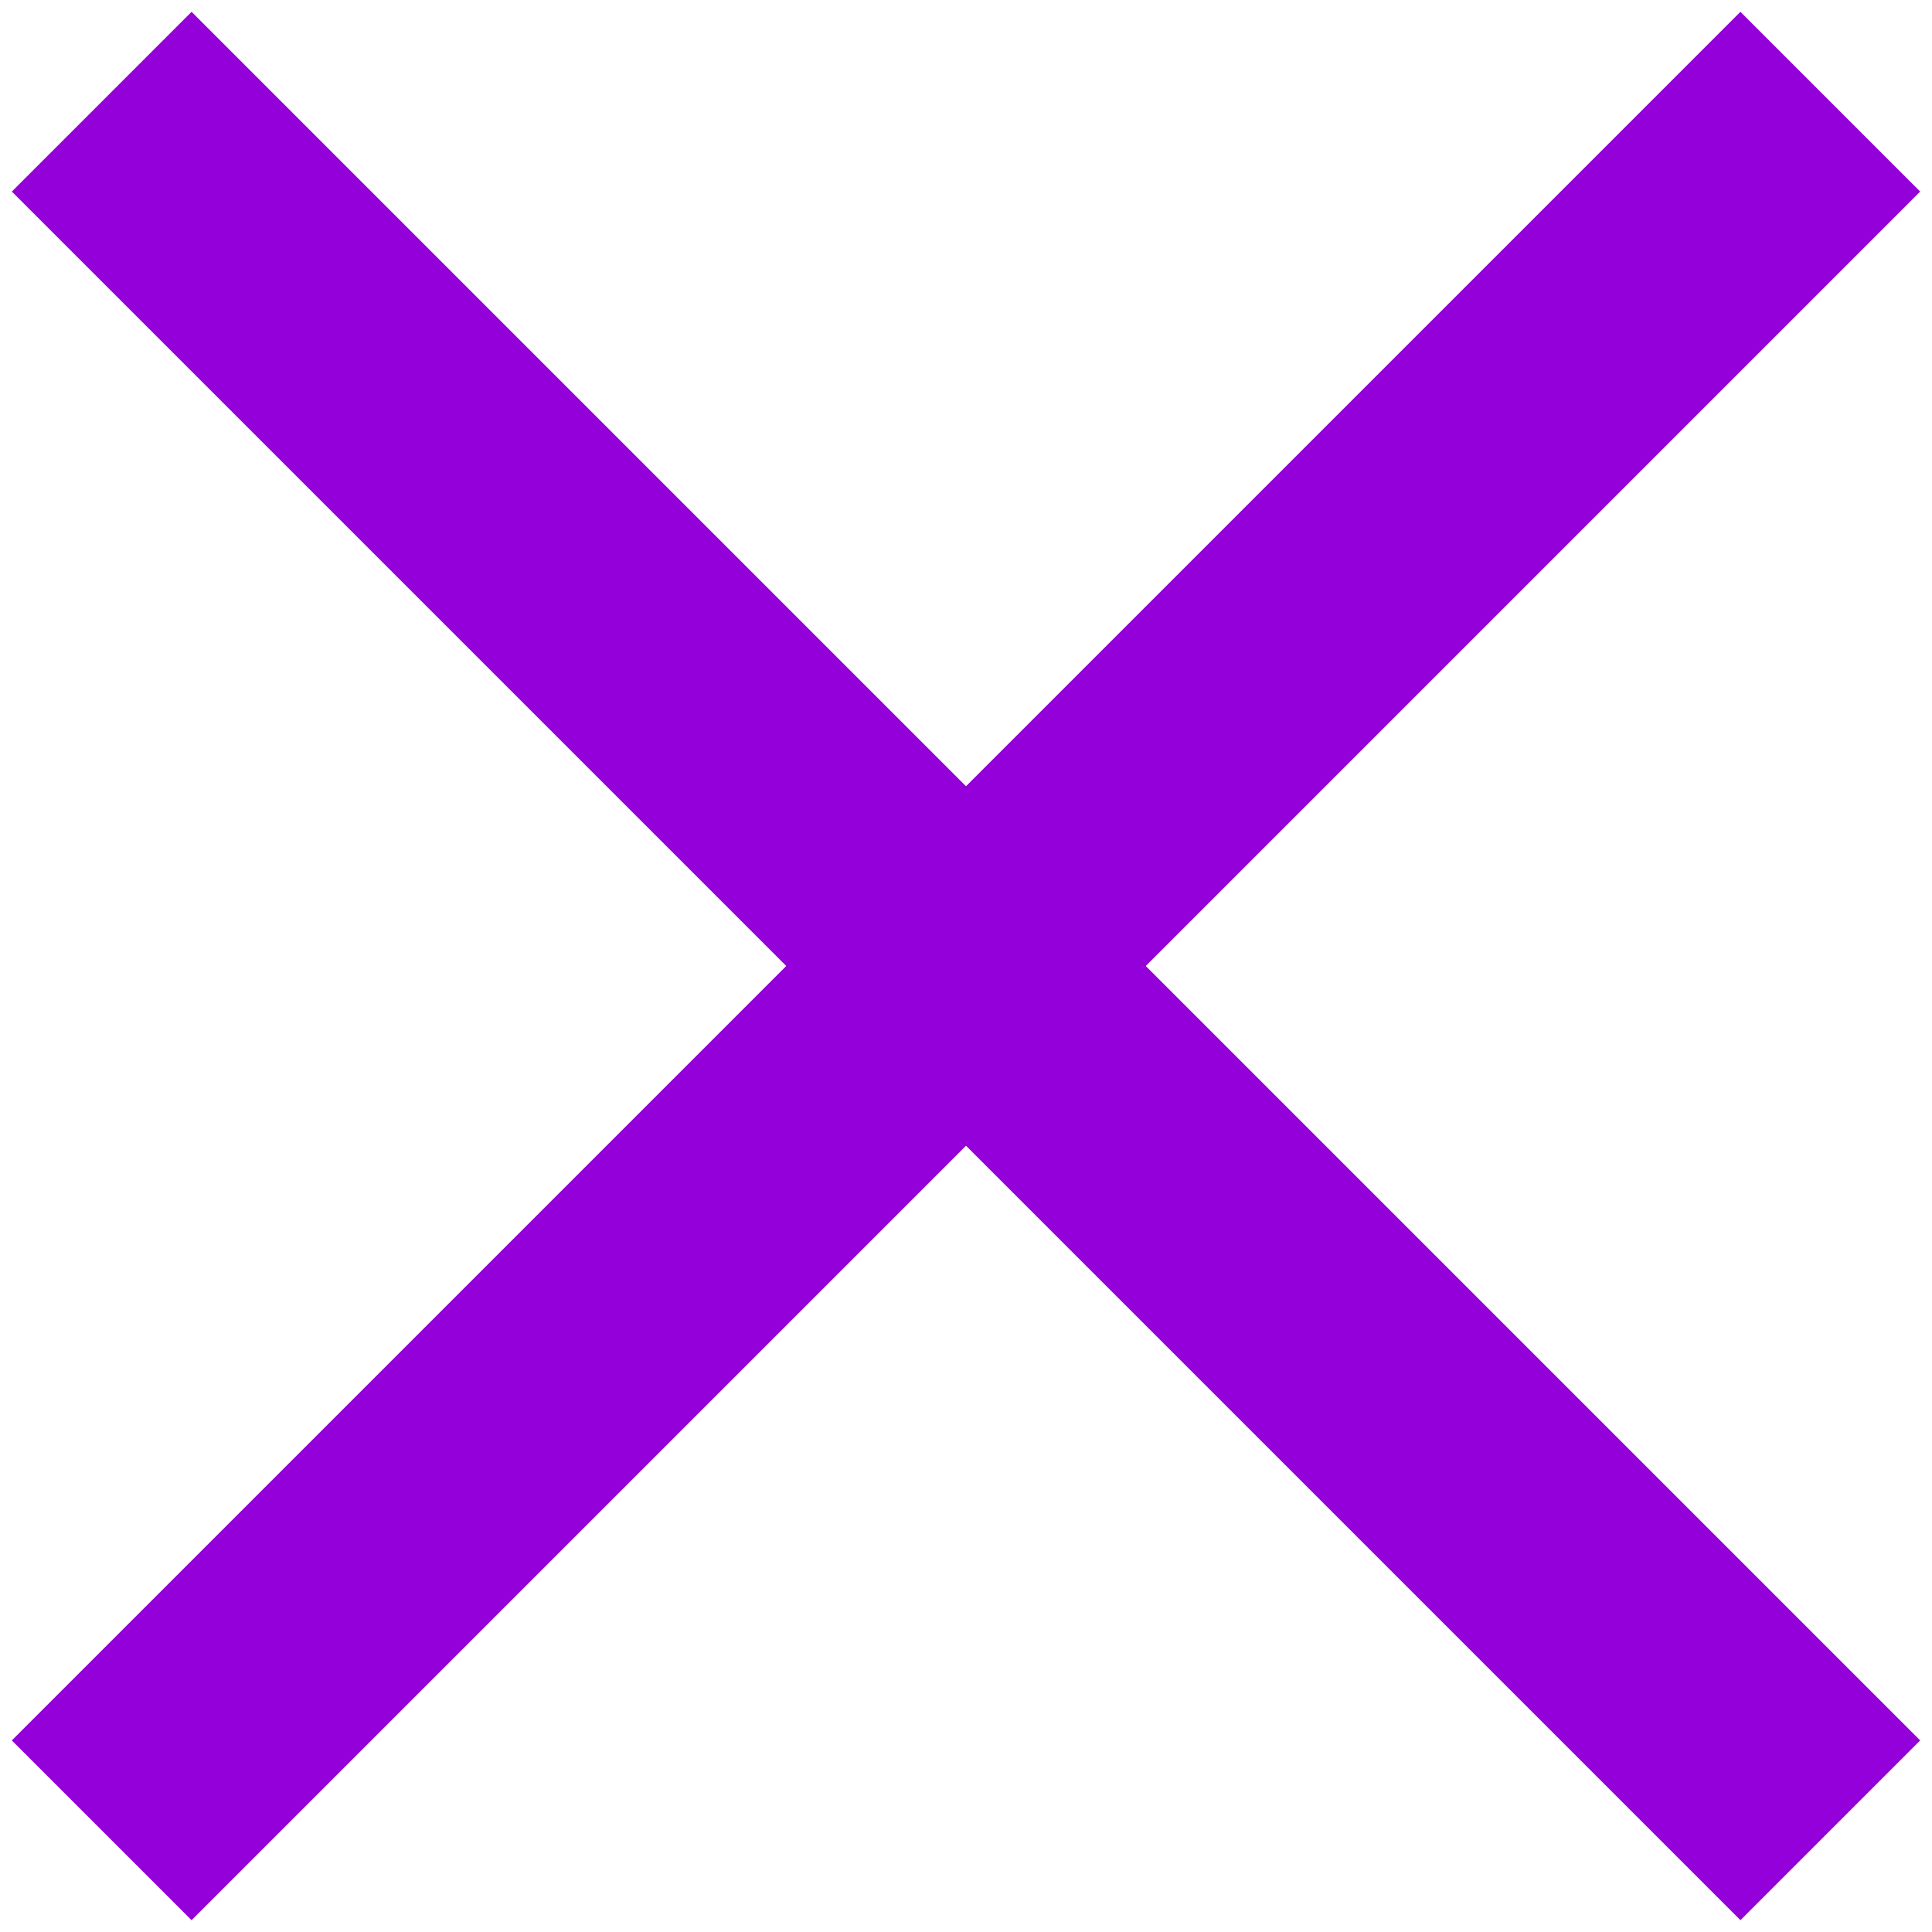 <svg width="38" height="38" viewBox="0 0 38 38" fill="none" xmlns="http://www.w3.org/2000/svg">
<path d="M2 2L36 36" stroke="#9400DA" stroke-width="5" stroke-linejoin="round"/>
<path d="M36 2L2 36" stroke="#9400DA" stroke-width="5" stroke-linejoin="round"/>
</svg>
